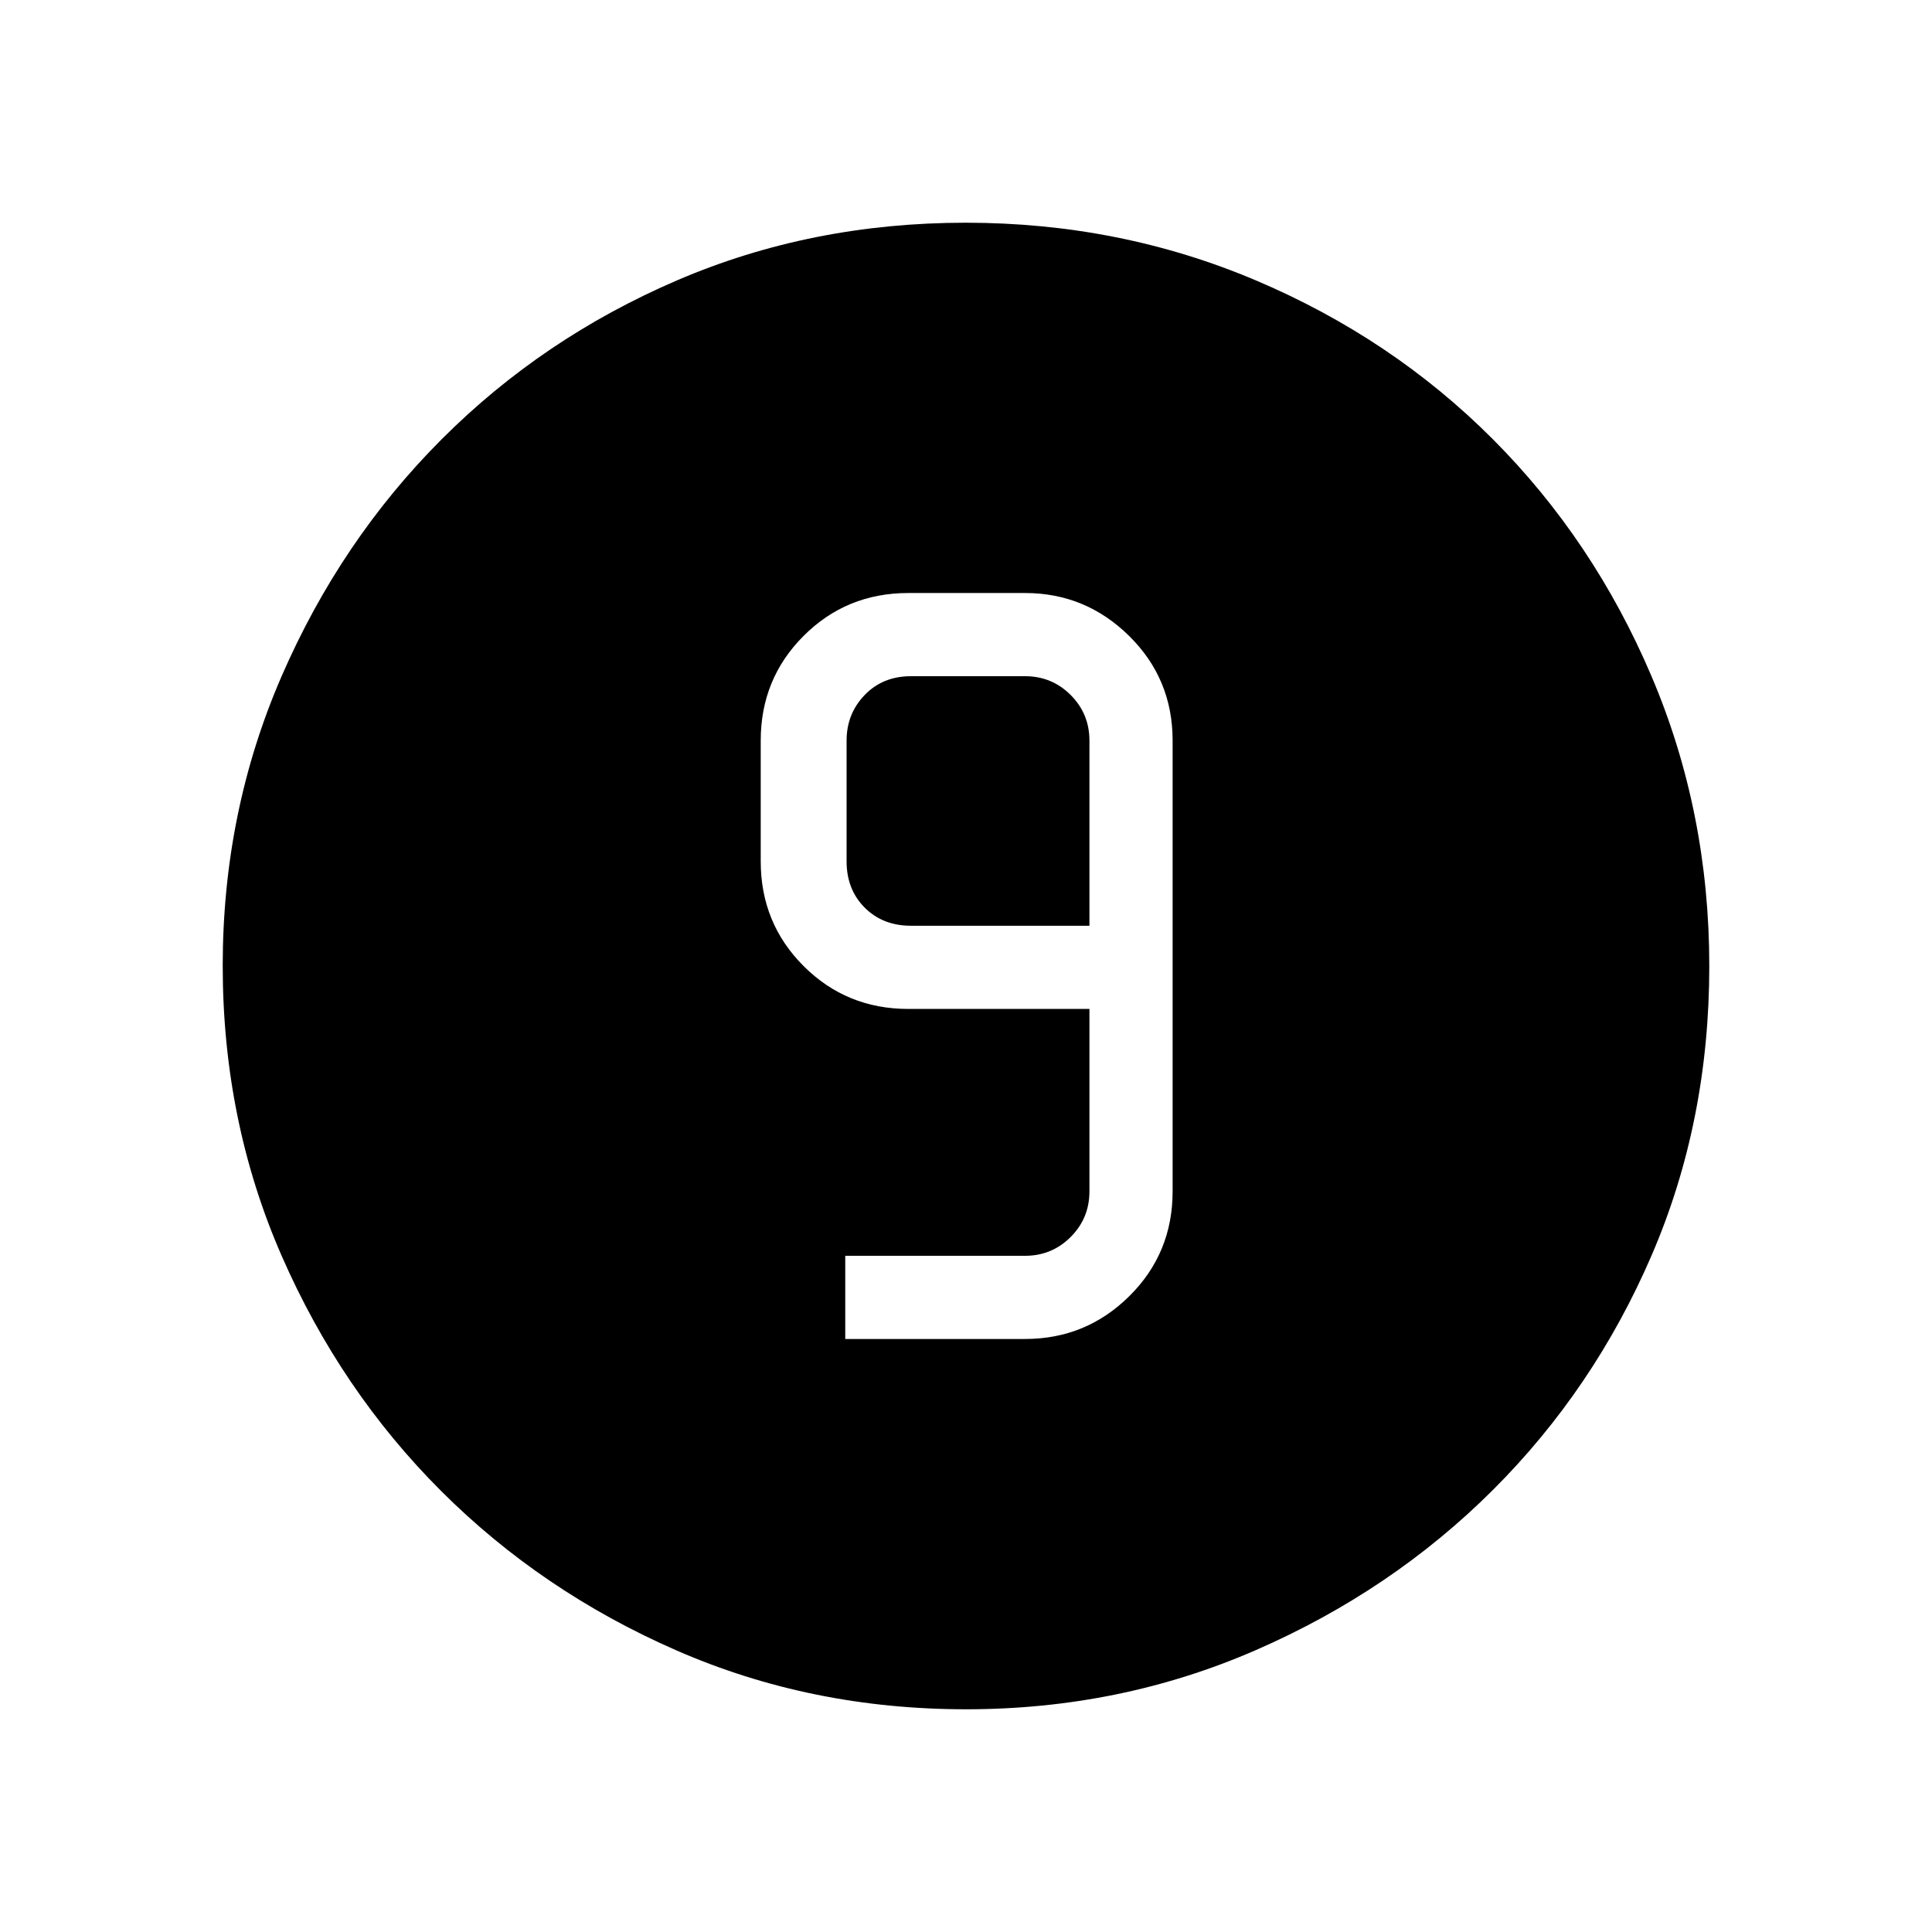 <svg xmlns="http://www.w3.org/2000/svg" height="40" viewBox="0 96 960 960" width="40"><path d="M480.046 945.333q-76.998 0-143.907-29.245-66.909-29.244-116.911-79.187-50.003-49.943-79.282-116.909-29.279-66.966-29.279-144.151 0-76.533 29.304-143.925 29.303-67.393 79.471-117.632 50.168-50.239 116.859-78.928t143.563-28.689q76.568 0 144.161 28.654 67.593 28.655 117.691 78.848 50.099 50.194 78.858 117.727 28.759 67.534 28.759 144.142 0 77.274-28.654 143.735-28.655 66.462-78.835 116.55-50.18 50.088-117.696 79.549-67.515 29.461-144.102 29.461Zm-60.046-184h89.334q30.333 0 51.833-21.304t21.5-52.029V464q0-30.725-21.638-52.029-21.637-21.304-51.695-21.304h-58.001q-30.725 0-52.029 21.304Q378 433.275 378 464v60q0 30.725 21.304 52.029 21.304 21.304 52.029 21.304h90.001V688q0 13.334-9.334 22.667Q522.667 720 509.334 720H420v41.333ZM541.334 556h-88.668q-14 0-23-9t-9-23v-60q0-13.334 9-22.667 9-9.333 23-9.333h56.668q13.333 0 22.666 9.333 9.334 9.333 9.334 22.667v92Z"/></svg>